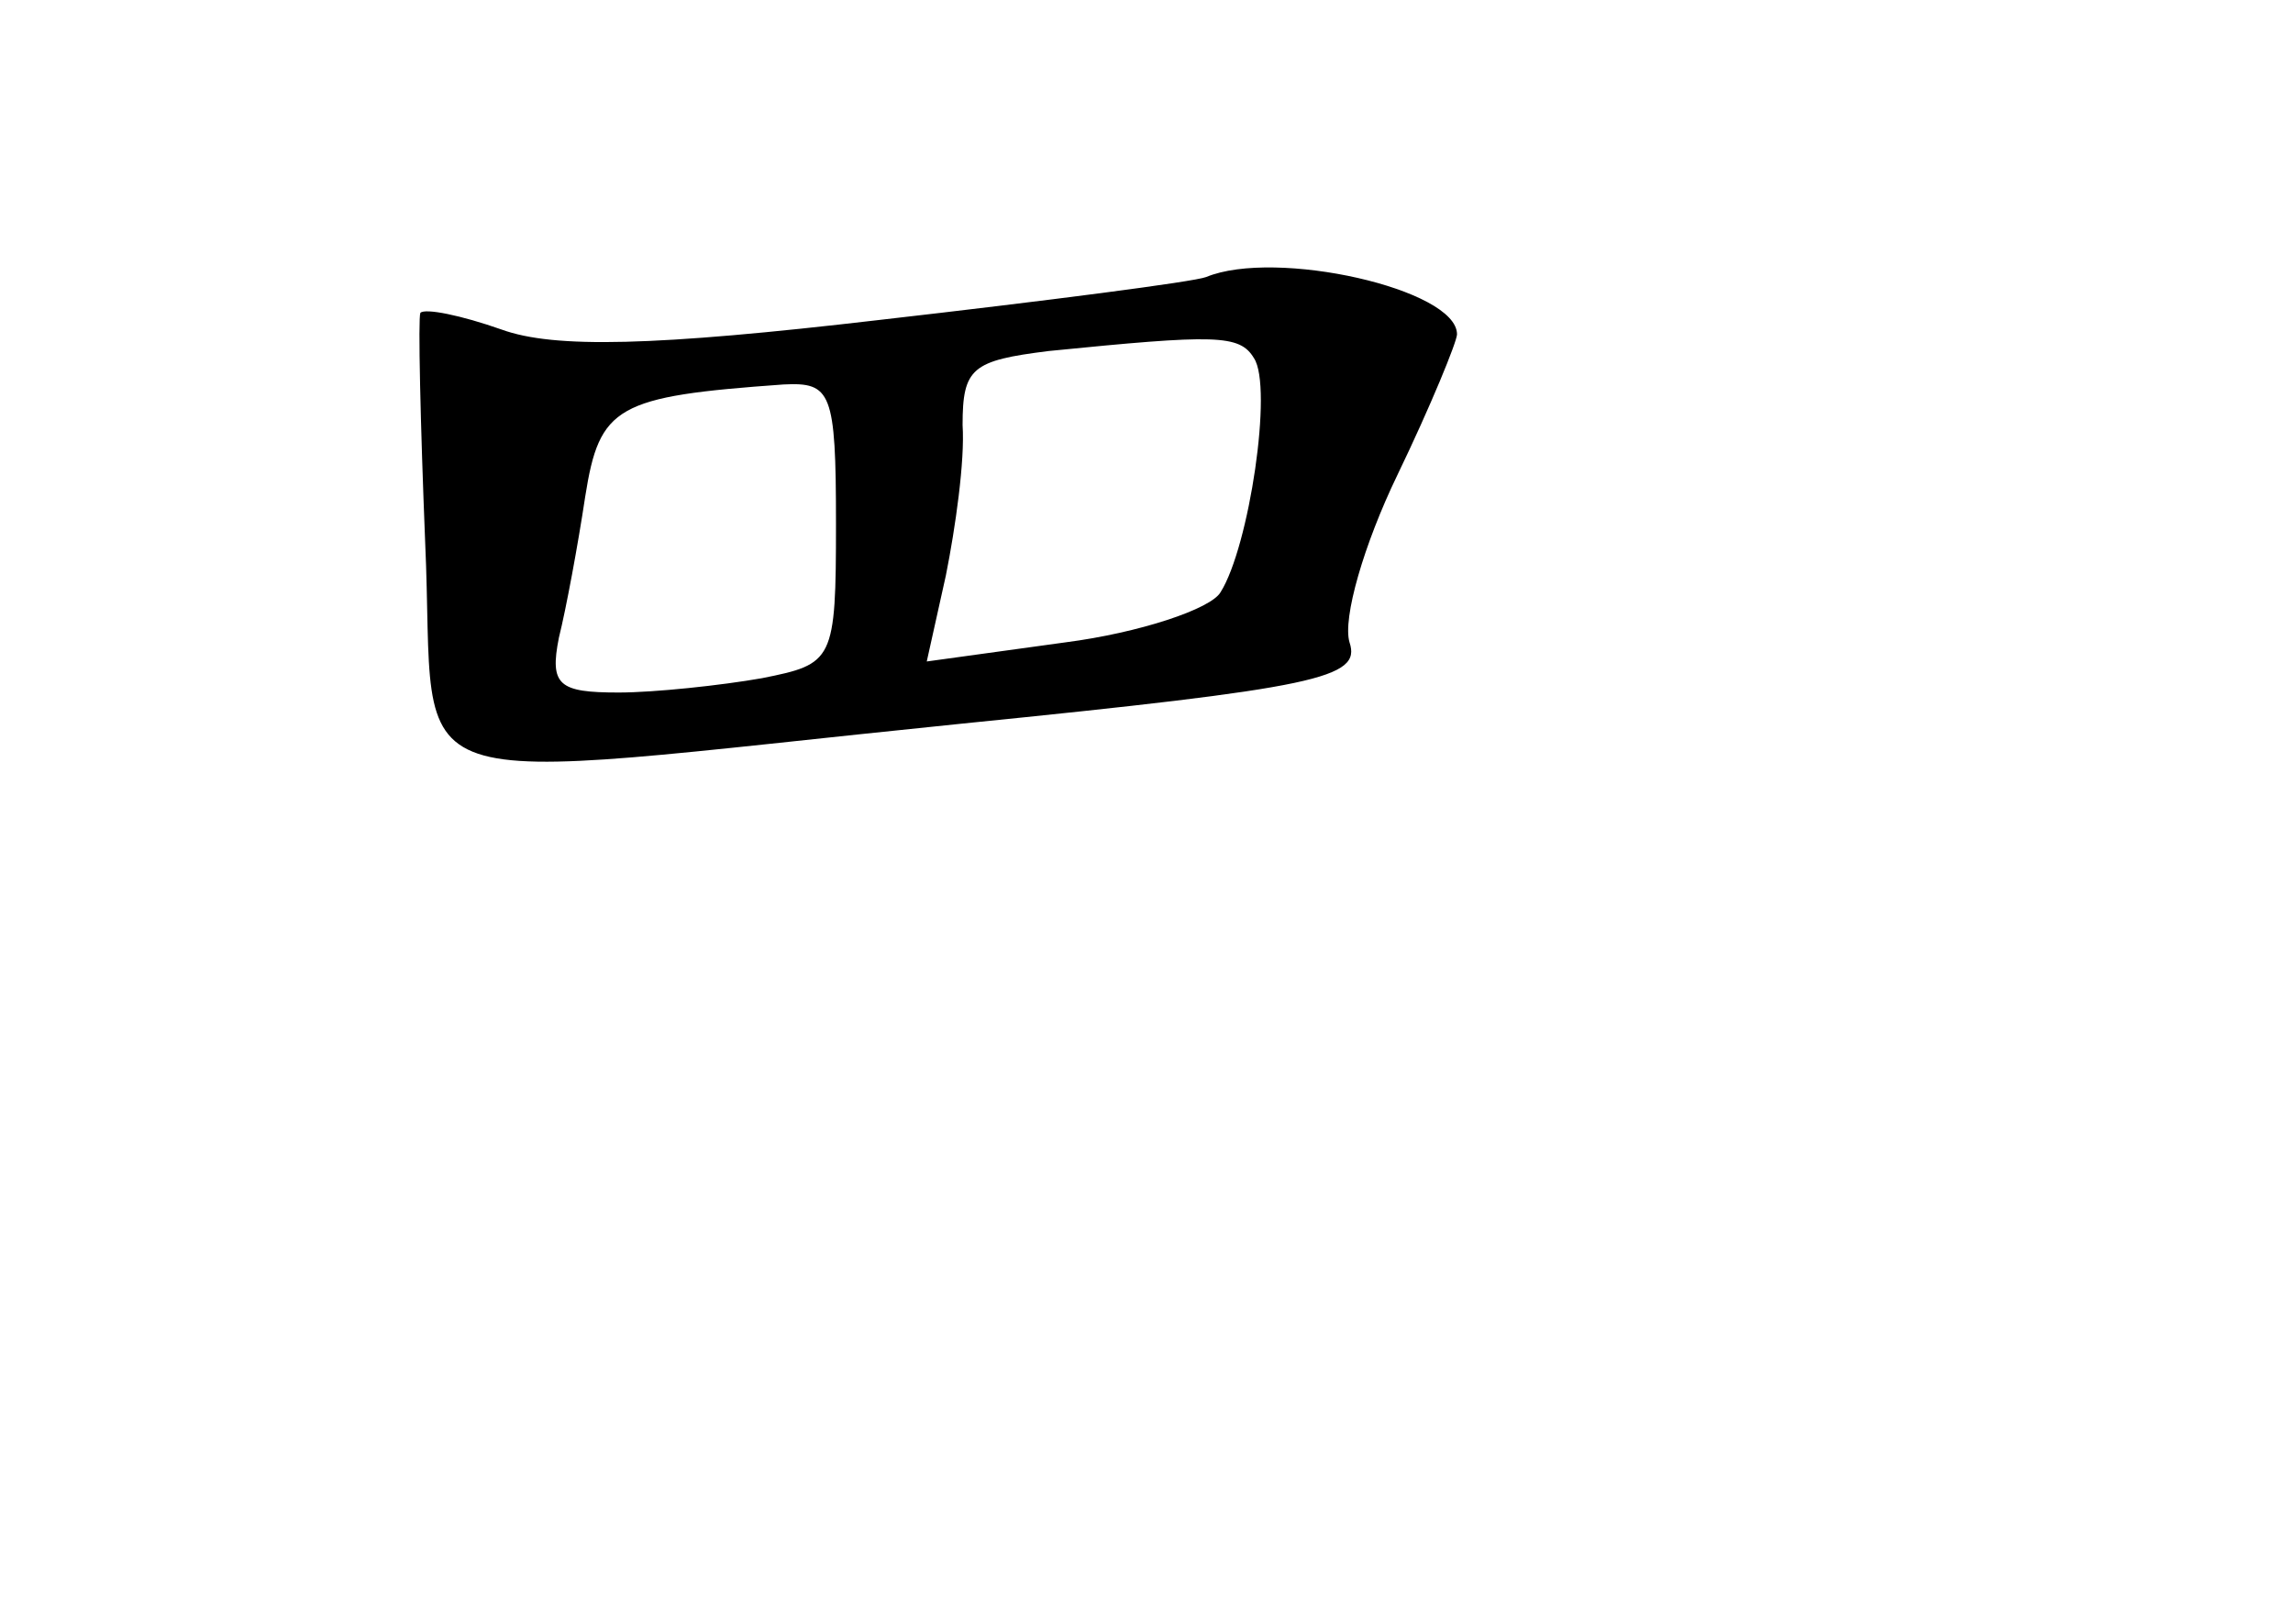 <?xml version="1.0" standalone="no"?>
<!DOCTYPE svg PUBLIC "-//W3C//DTD SVG 20010904//EN"
 "http://www.w3.org/TR/2001/REC-SVG-20010904/DTD/svg10.dtd">
<svg version="1.0" xmlns="http://www.w3.org/2000/svg"
 width="96pt" height="68pt" viewBox="0 0 96 68"
 preserveAspectRatio="xMidYMid meet">
<g transform="translate(0,68) scale(0.1,-0.1)"
fill="#000000" stroke="none">
<path d="M505 564 c-5 -2 -67 -10 -137 -18 -94 -11 -136 -12 -158 -4 -17 6
-32 9 -34 7 -1 -2 0 -46 2 -96 5 -110 -21 -101 225 -76 149 15 167 19 162 34
-3 10 6 41 20 70 14 29 25 56 25 59 0 19 -76 36 -105 24z m20 -34 c8 -12 -2
-79 -14 -98 -4 -7 -34 -17 -65 -21 l-58 -8 8 36 c4 20 8 48 7 63 0 24 4 27 36
31 70 7 80 7 86 -3z m-175 -69 c0 -58 -1 -59 -31 -65 -17 -3 -45 -6 -60 -6
-25 0 -29 3 -25 23 3 12 8 39 11 59 6 38 13 42 83 47 20 1 22 -3 22 -58z"/>
</g>
</svg>
